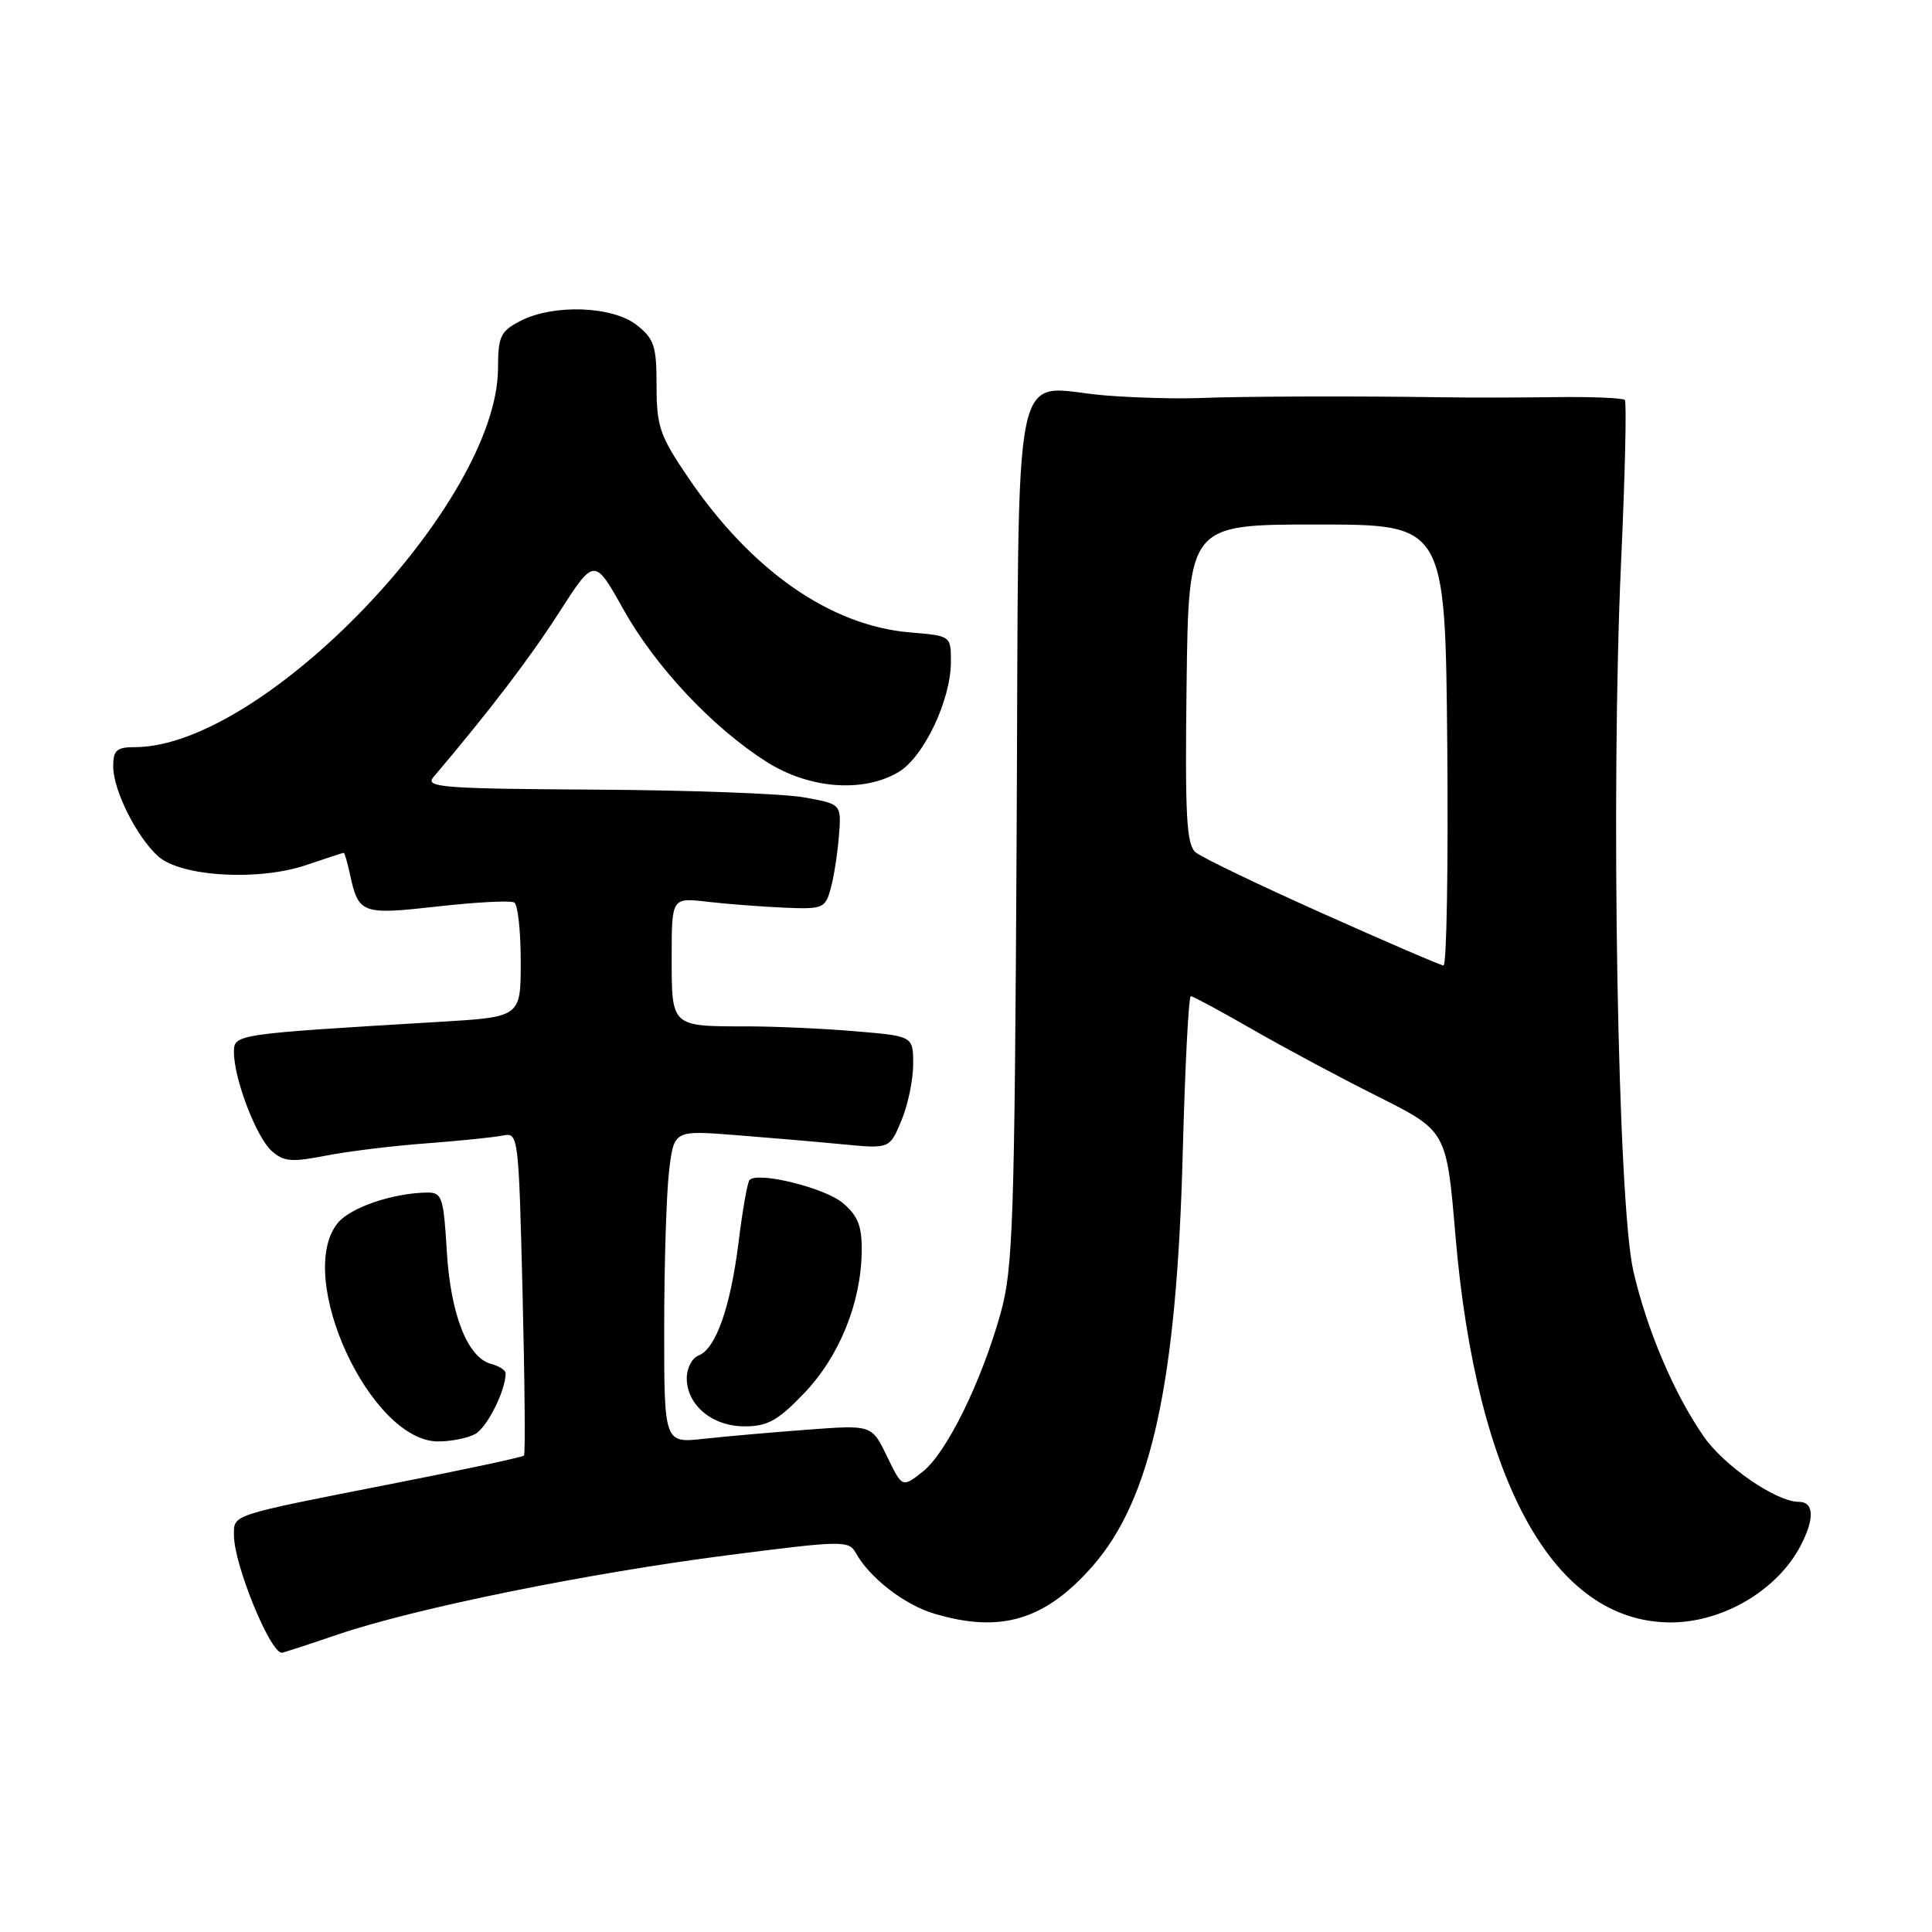 <?xml version="1.0" encoding="UTF-8" standalone="no"?>
<!DOCTYPE svg PUBLIC "-//W3C//DTD SVG 1.1//EN" "http://www.w3.org/Graphics/SVG/1.1/DTD/svg11.dtd" >
<svg xmlns="http://www.w3.org/2000/svg" xmlns:xlink="http://www.w3.org/1999/xlink" version="1.1" viewBox="0 0 256 256">
 <g >
 <path fill="currentColor"
d=" M 44.79 216.57 C 54.97 213.11 77.88 208.45 96.46 206.07 C 111.59 204.12 112.48 204.11 113.39 205.76 C 115.22 209.06 119.82 212.63 123.77 213.81 C 132.57 216.45 138.46 214.69 144.74 207.56 C 152.54 198.70 155.92 183.25 156.72 152.75 C 157.02 141.34 157.50 132.00 157.79 132.00 C 158.07 132.00 161.72 133.97 165.90 136.37 C 170.08 138.78 177.59 142.80 182.59 145.30 C 191.68 149.86 191.68 149.86 192.85 163.68 C 195.64 196.42 205.88 214.89 221.28 214.98 C 228.22 215.02 235.51 210.74 238.60 204.80 C 240.47 201.20 240.37 199.00 238.34 199.00 C 235.36 199.00 228.42 194.22 225.73 190.31 C 221.80 184.61 218.26 176.31 216.44 168.48 C 214.35 159.55 213.41 105.09 214.80 74.50 C 215.33 62.95 215.55 53.27 215.30 53.00 C 215.04 52.73 210.93 52.56 206.17 52.62 C 201.40 52.69 194.57 52.70 191.00 52.64 C 179.90 52.47 164.75 52.51 159.00 52.74 C 155.97 52.86 150.35 52.71 146.50 52.40 C 133.75 51.38 135.06 44.91 134.71 110.52 C 134.44 161.95 134.23 168.13 132.59 174.00 C 130.03 183.16 125.42 192.52 122.25 195.02 C 119.55 197.14 119.55 197.14 117.53 192.97 C 115.51 188.80 115.51 188.80 107.01 189.44 C 102.33 189.79 96.14 190.33 93.25 190.65 C 88.00 191.23 88.00 191.23 88.01 175.87 C 88.01 167.41 88.31 158.09 88.66 155.13 C 89.31 149.77 89.31 149.77 97.40 150.40 C 101.86 150.75 108.29 151.30 111.69 151.63 C 117.88 152.22 117.88 152.22 119.44 148.49 C 120.30 146.44 121.00 143.08 121.00 141.02 C 121.00 137.29 121.00 137.29 113.35 136.65 C 109.14 136.29 102.65 136.00 98.93 136.00 C 88.91 136.00 89.00 136.09 89.00 126.86 C 89.00 118.93 89.00 118.93 93.75 119.49 C 96.36 119.79 100.93 120.14 103.91 120.27 C 109.03 120.49 109.35 120.36 110.07 117.75 C 110.49 116.23 110.98 113.09 111.16 110.77 C 111.50 106.54 111.50 106.54 106.50 105.65 C 103.75 105.16 91.29 104.70 78.82 104.63 C 58.77 104.51 56.29 104.33 57.41 103.00 C 65.04 93.98 70.14 87.29 74.06 81.19 C 78.76 73.88 78.76 73.88 82.57 80.69 C 86.85 88.35 94.40 96.39 101.58 100.95 C 107.22 104.53 114.36 105.08 119.05 102.31 C 122.40 100.33 126.00 92.75 126.00 87.69 C 126.00 84.25 126.00 84.25 120.61 83.80 C 110.04 82.92 99.57 75.62 91.18 63.27 C 87.42 57.74 87.00 56.50 87.00 51.13 C 87.00 45.86 86.69 44.90 84.37 43.07 C 81.15 40.54 73.32 40.27 68.95 42.53 C 66.32 43.89 66.00 44.56 65.99 48.78 C 65.95 66.60 34.91 99.00 17.87 99.00 C 15.46 99.00 15.00 99.41 15.00 101.54 C 15.00 104.70 18.08 110.86 20.95 113.46 C 23.95 116.17 34.27 116.78 40.62 114.61 C 43.23 113.73 45.44 113.00 45.55 113.00 C 45.66 113.00 46.02 114.24 46.35 115.75 C 47.51 121.11 47.87 121.24 58.00 120.11 C 63.12 119.53 67.68 119.30 68.15 119.59 C 68.62 119.88 69.00 123.41 69.00 127.44 C 69.00 134.76 69.00 134.76 58.25 135.40 C 30.97 137.03 31.00 137.03 31.00 139.44 C 31.00 142.94 33.94 150.64 35.98 152.49 C 37.58 153.93 38.62 154.02 43.17 153.13 C 46.10 152.56 52.10 151.82 56.50 151.50 C 60.90 151.17 65.45 150.70 66.61 150.47 C 68.69 150.04 68.72 150.33 69.24 171.27 C 69.53 182.94 69.62 192.67 69.43 192.87 C 69.24 193.08 61.31 194.78 51.79 196.64 C 30.33 200.86 31.00 200.65 31.00 203.44 C 31.00 207.29 35.78 219.00 37.35 219.00 C 37.51 219.00 40.86 217.91 44.79 216.57 Z  M 62.96 190.02 C 64.53 189.18 67.00 184.26 67.00 181.97 C 67.00 181.56 66.14 181.01 65.09 180.73 C 61.95 179.91 59.70 174.18 59.20 165.75 C 58.78 158.65 58.56 158.00 56.62 158.02 C 52.08 158.07 46.42 160.00 44.75 162.06 C 39.01 169.15 49.06 191.00 58.07 191.00 C 59.75 191.00 61.95 190.56 62.96 190.02 Z  M 106.56 184.60 C 111.20 179.76 114.09 172.66 114.18 165.86 C 114.23 162.51 113.71 161.14 111.71 159.43 C 109.38 157.42 100.46 155.20 99.32 156.35 C 99.05 156.62 98.39 160.32 97.87 164.56 C 96.79 173.23 94.85 178.74 92.55 179.62 C 91.70 179.95 91.00 181.29 91.00 182.61 C 91.00 186.19 94.37 189.00 98.67 189.00 C 101.70 189.00 103.08 188.24 106.56 184.60 Z  M 175.20 121.01 C 166.79 117.25 159.25 113.62 158.44 112.95 C 157.21 111.93 157.01 108.23 157.23 90.61 C 157.50 69.50 157.50 69.50 174.50 69.50 C 191.50 69.50 191.50 69.50 191.77 98.75 C 191.91 114.84 191.69 127.97 191.27 127.93 C 190.84 127.89 183.62 124.78 175.20 121.01 Z "/>
</g>
</svg>